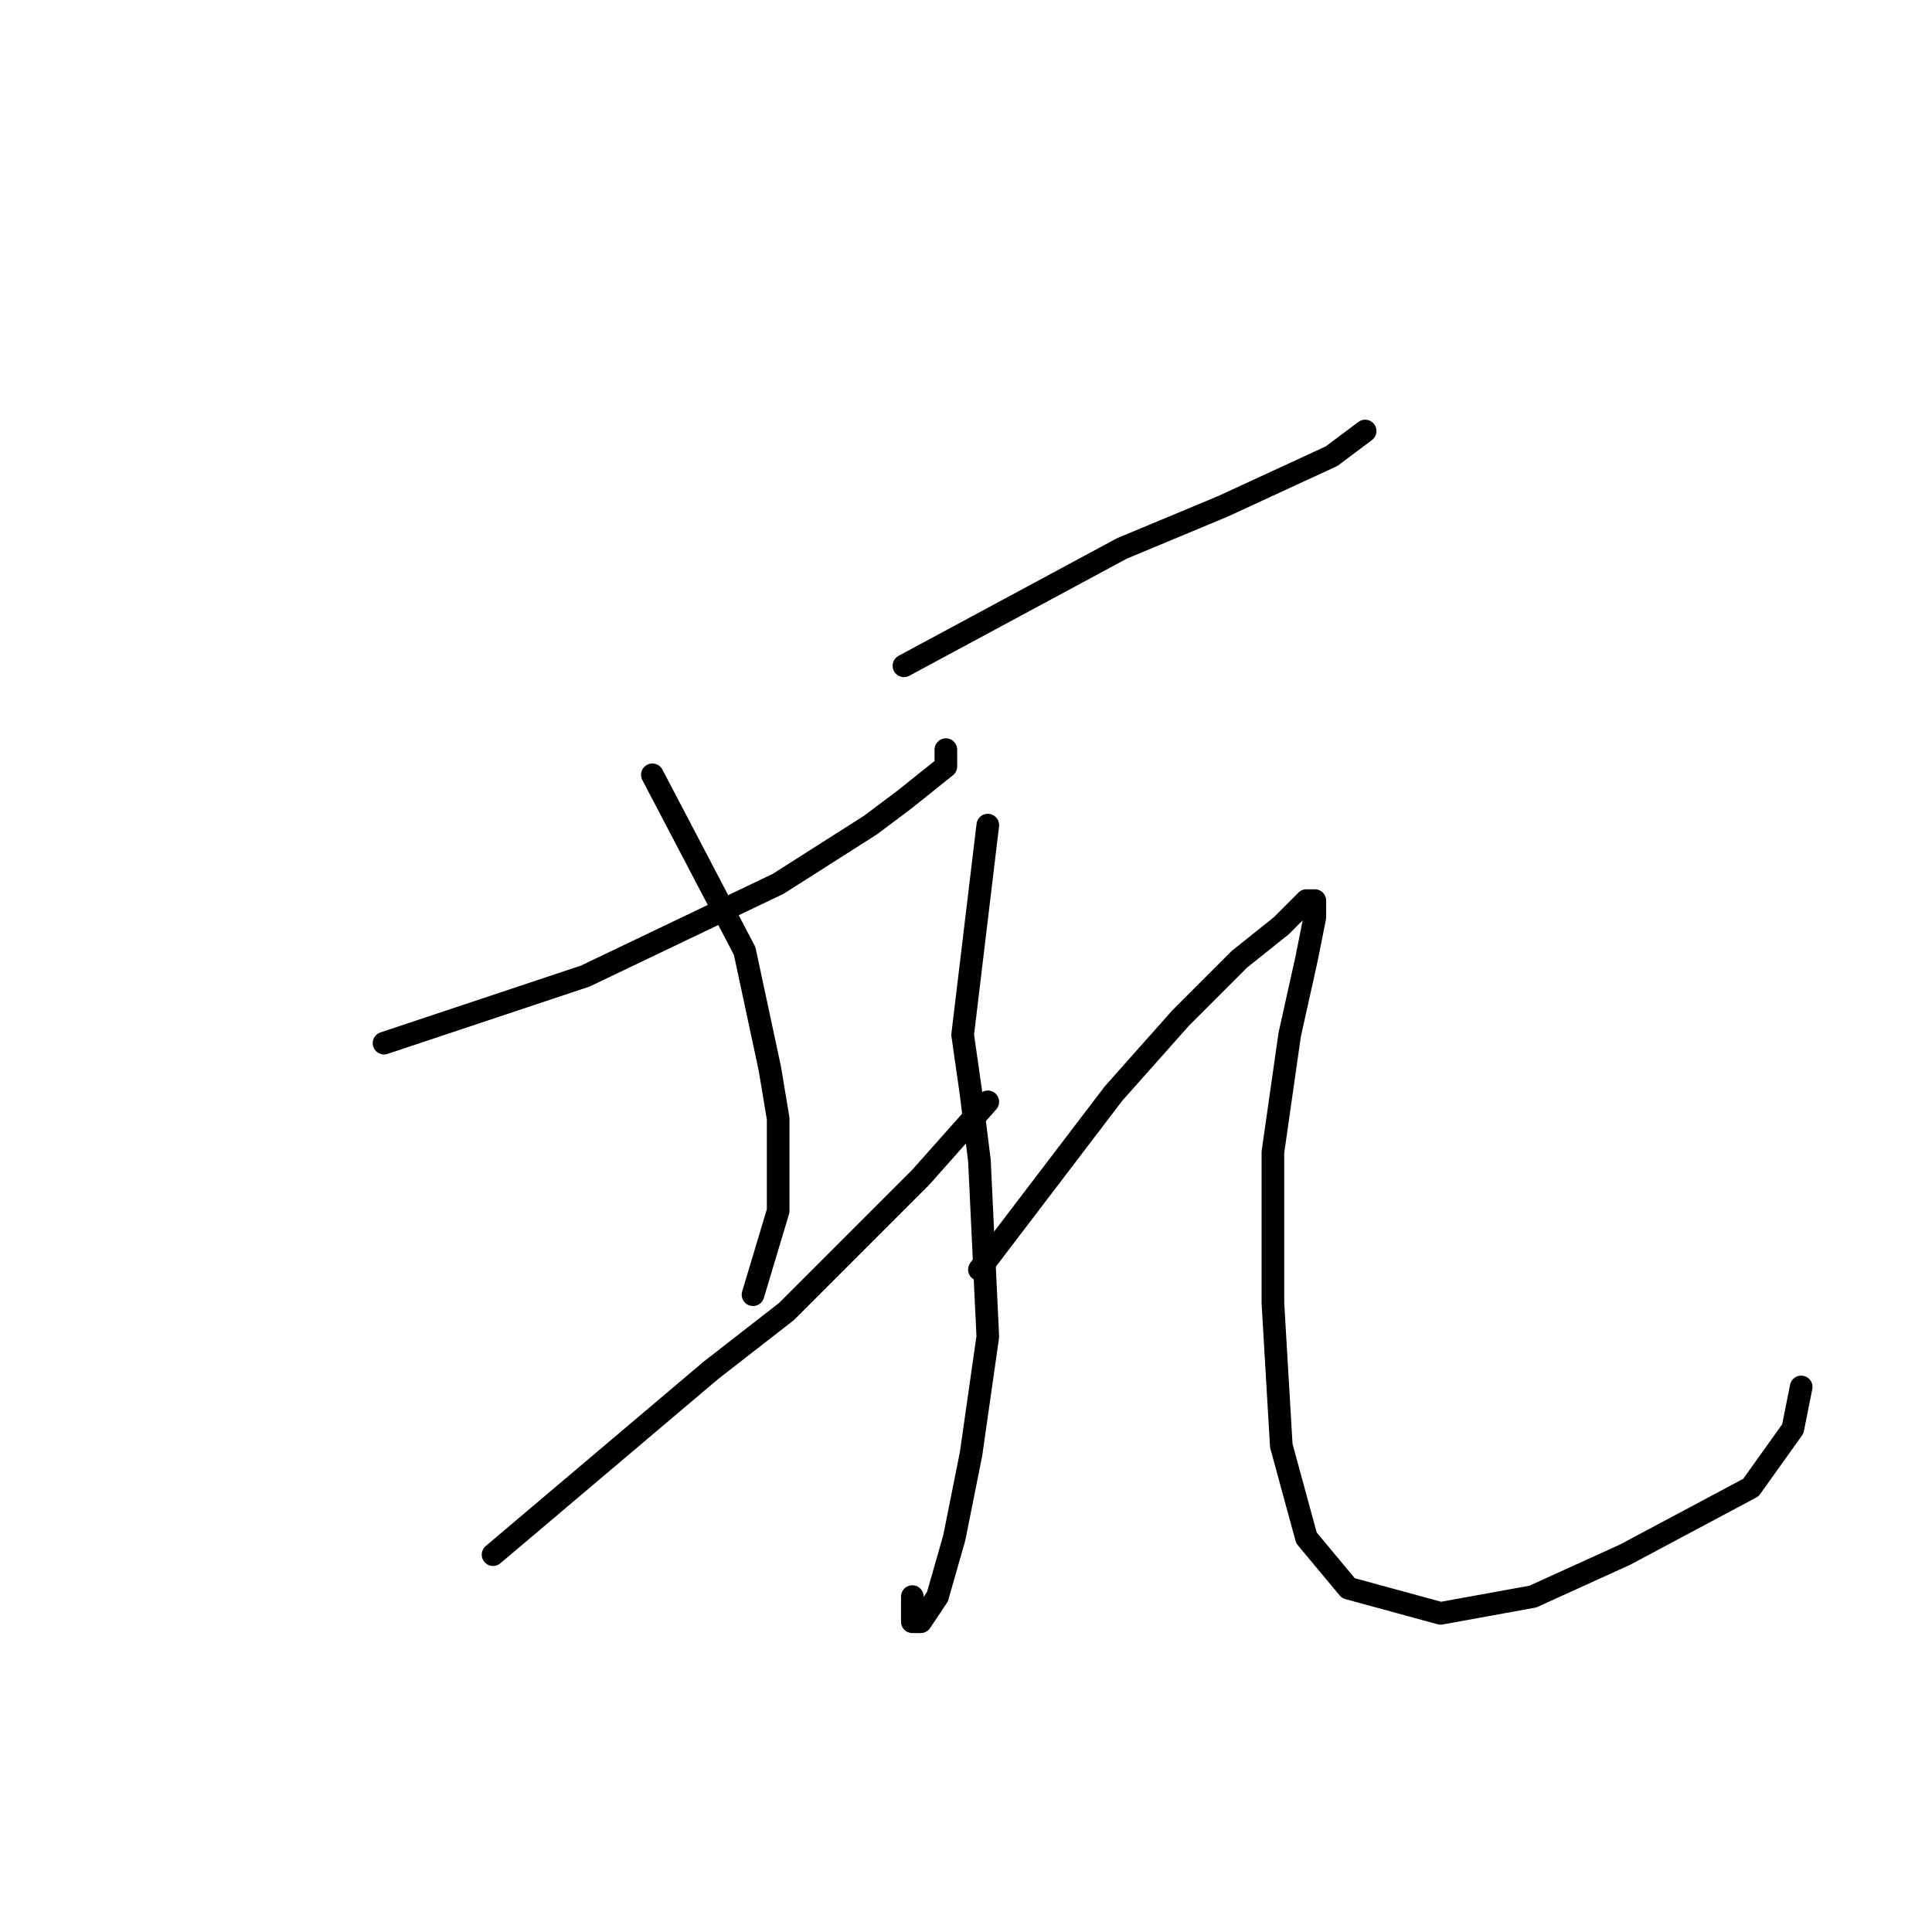 <?xml version="1.0" standalone="no"?>
    <svg width="256" height="256" xmlns="http://www.w3.org/2000/svg" version="1.1">
    <polyline stroke="black" stroke-width="3" stroke-linecap="round" fill="transparent" stroke-linejoin="round" points="50.889 138.222 77.556 129.333 103.111 117.111 115.333 109.333 119.778 106 125.333 101.556 125.333 99.333 125.333 99.333 " />
        <polyline stroke="black" stroke-width="3" stroke-linecap="round" fill="transparent" stroke-linejoin="round" points="86.444 102.667 98.667 126 102 141.556 103.111 148.222 103.111 160.444 99.778 171.556 99.778 171.556 " />
        <polyline stroke="black" stroke-width="3" stroke-linecap="round" fill="transparent" stroke-linejoin="round" points="65.333 206 94.222 181.556 104.222 173.778 122 156 130.889 146 130.889 146 " />
        <polyline stroke="black" stroke-width="3" stroke-linecap="round" fill="transparent" stroke-linejoin="round" points="119.778 88.222 148.667 72.667 162 67.111 176.444 60.444 180.889 57.111 180.889 57.111 " />
        <polyline stroke="black" stroke-width="3" stroke-linecap="round" fill="transparent" stroke-linejoin="round" points="130.889 109.333 127.556 137.111 128.667 144.889 129.778 153.778 130.889 177.111 128.667 192.667 126.444 203.778 124.222 211.556 122 214.889 120.889 214.889 120.889 211.556 120.889 211.556 " />
        <polyline stroke="black" stroke-width="3" stroke-linecap="round" fill="transparent" stroke-linejoin="round" points="129.778 168.222 147.556 144.889 156.444 134.889 164.222 127.111 169.778 122.667 173.111 119.333 174.222 119.333 174.222 121.556 173.111 127.111 170.889 137.111 168.667 152.667 168.667 172.667 169.778 191.556 173.111 203.778 178.667 210.444 190.889 213.778 203.111 211.556 215.333 206 232 197.111 237.556 189.333 238.667 183.778 238.667 183.778 " />
        </svg>